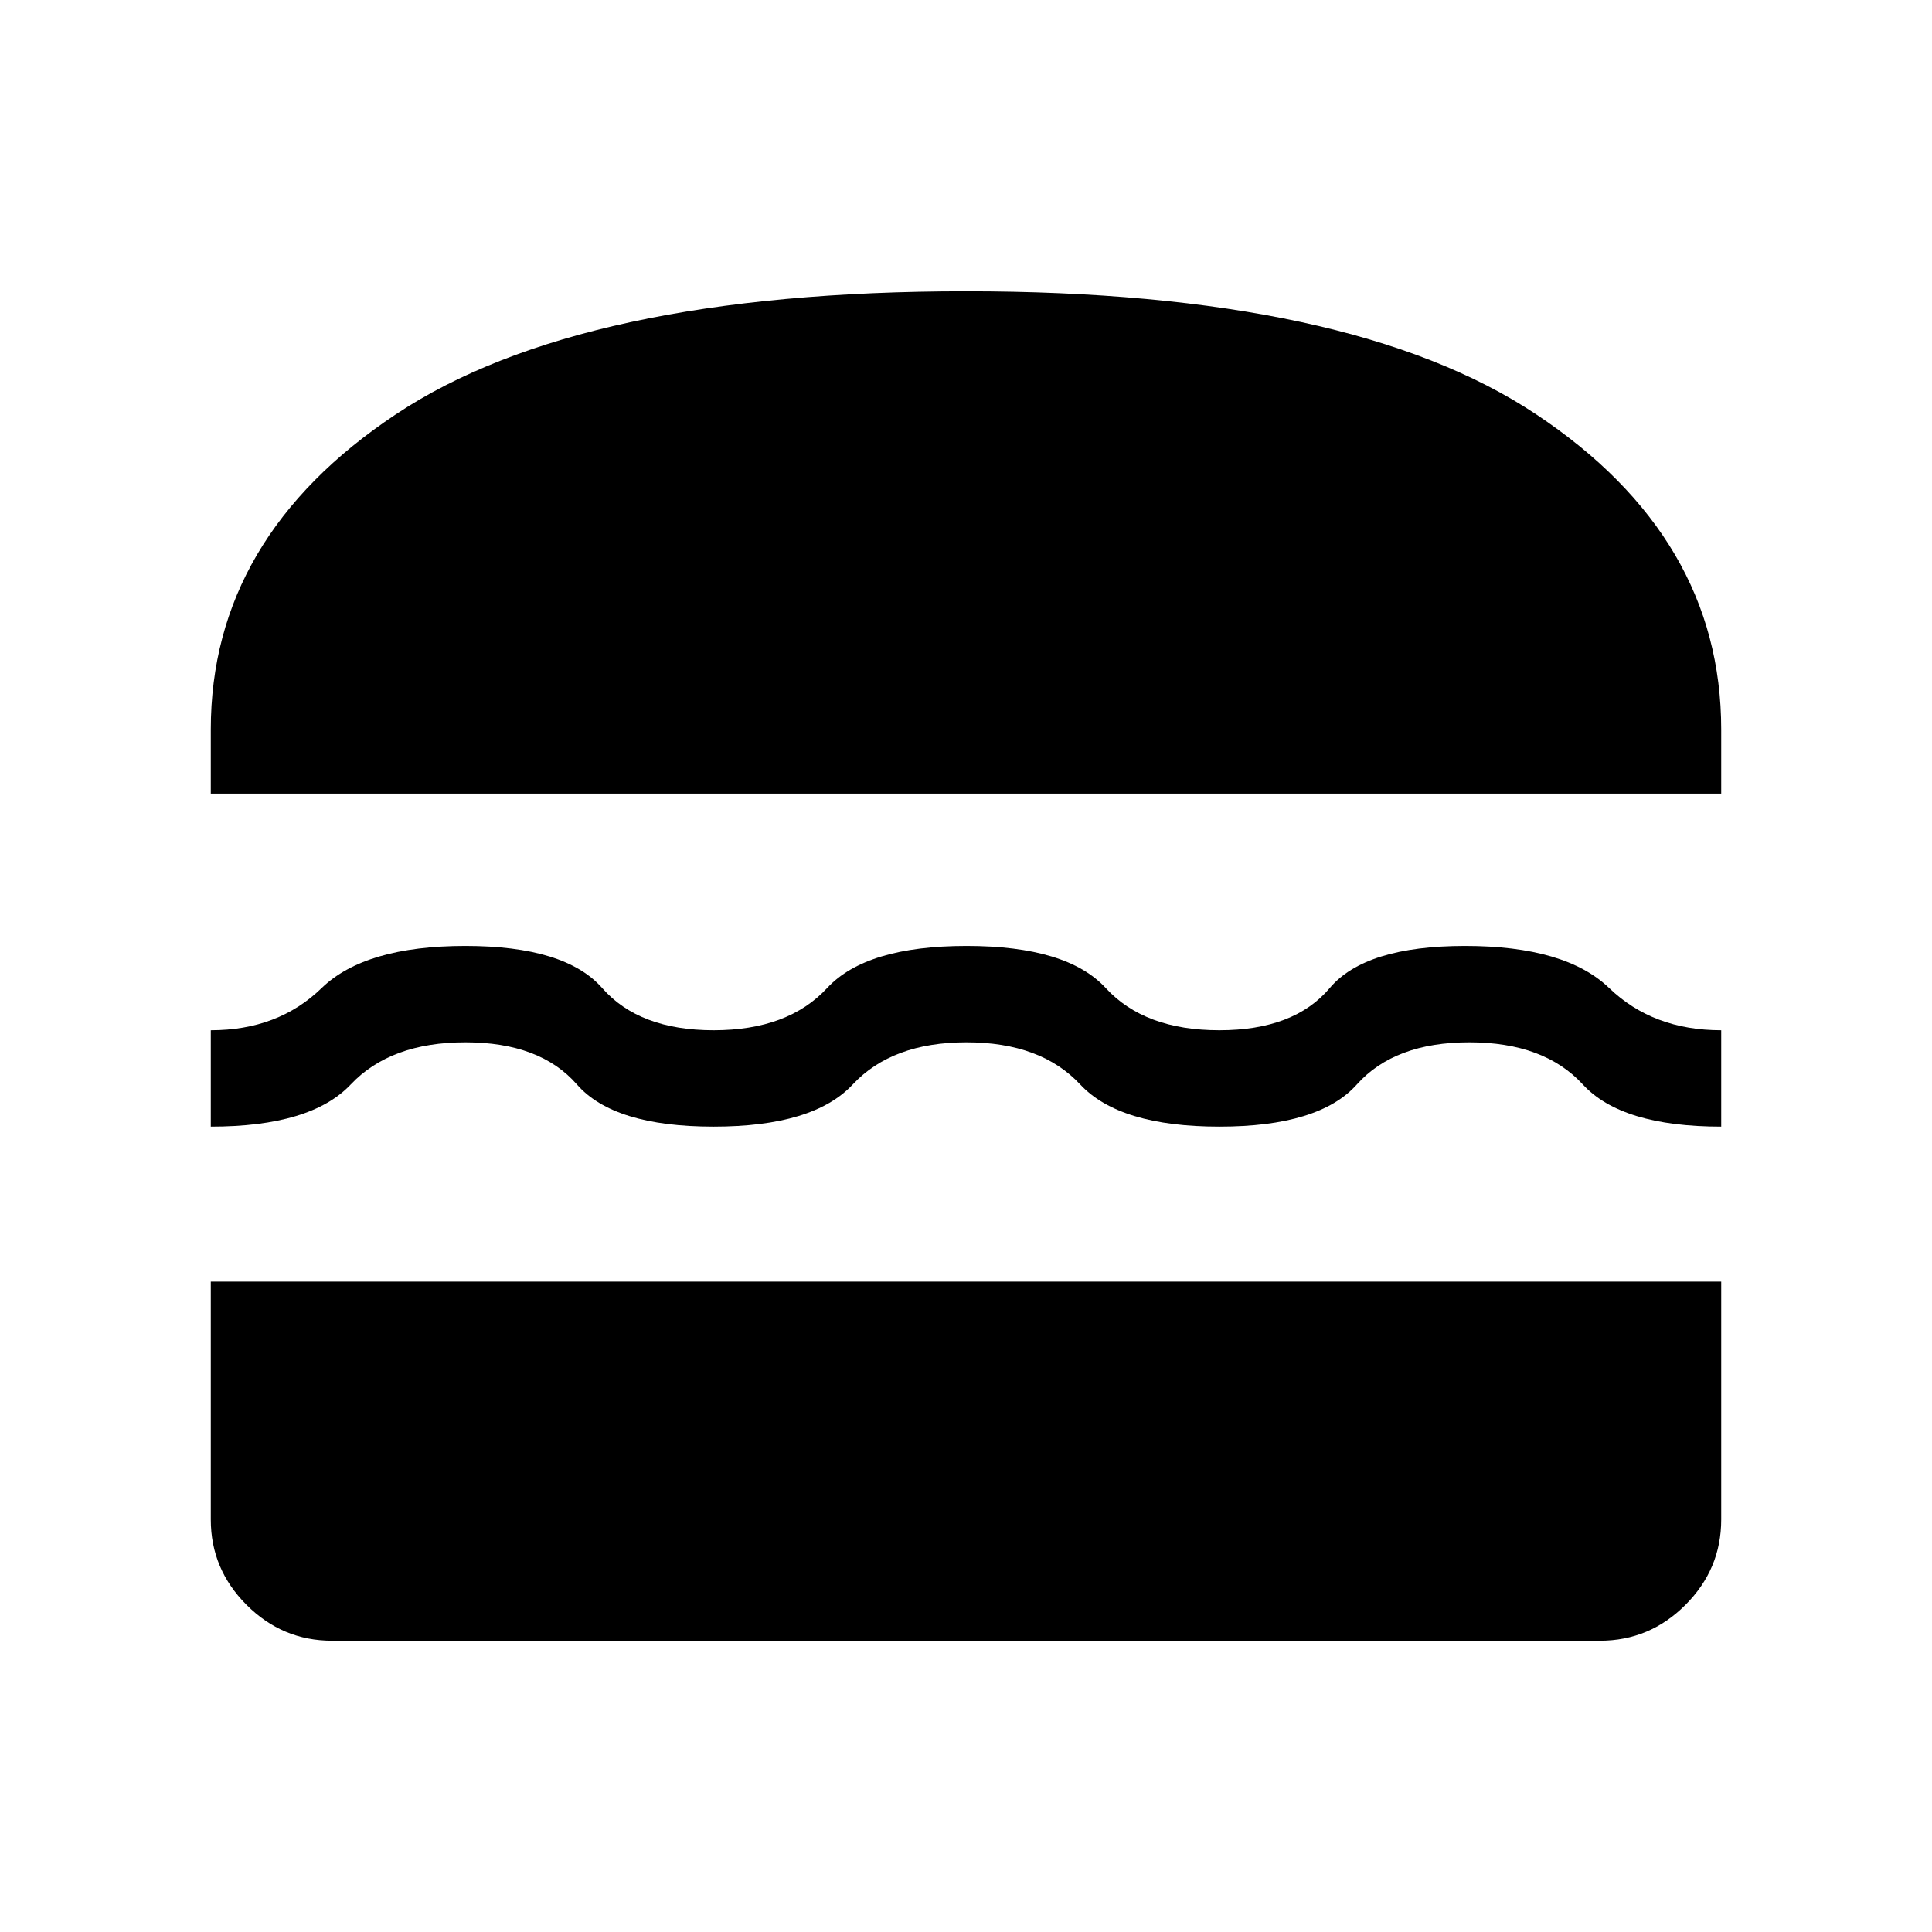 <svg xmlns="http://www.w3.org/2000/svg" height="40" viewBox="0 -960 960 960" width="40"><path d="M164.94-144.74q-24.63 0-42.41-17.79-17.79-17.78-17.79-42.41v-118.23h750.52v118.23q0 24.63-17.79 42.41-17.78 17.79-42.41 17.79H164.94Zm315.3-297.35q-36.97 0-56.52 20.95-19.54 20.95-69.16 20.95t-67.89-20.95q-18.27-20.95-55.43-20.95t-56.96 20.95q-19.8 20.95-69.54 20.95v-47.89q33.48 0 55.07-20.95 21.59-20.94 71.43-20.94 49.59 0 68 20.94 18.4 20.95 55.36 20.95t56.37-20.95q19.41-20.94 69.31-20.94 49.91 0 69.18 20.94 19.27 20.95 56.43 20.95t54.83-20.95q17.68-20.94 67.27-20.94 49.85 0 71.62 20.94 21.77 20.95 55.65 20.95v47.89q-49.52 0-68.76-20.95-19.24-20.95-56.4-20.95t-55.89 20.95q-18.72 20.95-68.32 20.95-49.6 0-69.14-20.95t-56.51-20.95Zm-375.5-123.58v-31.83q0-95.47 91.94-156.61 91.94-61.15 283.32-61.15 191.39 0 283.32 61.15 91.94 61.14 91.94 156.61v31.83H104.74Z"/></svg>